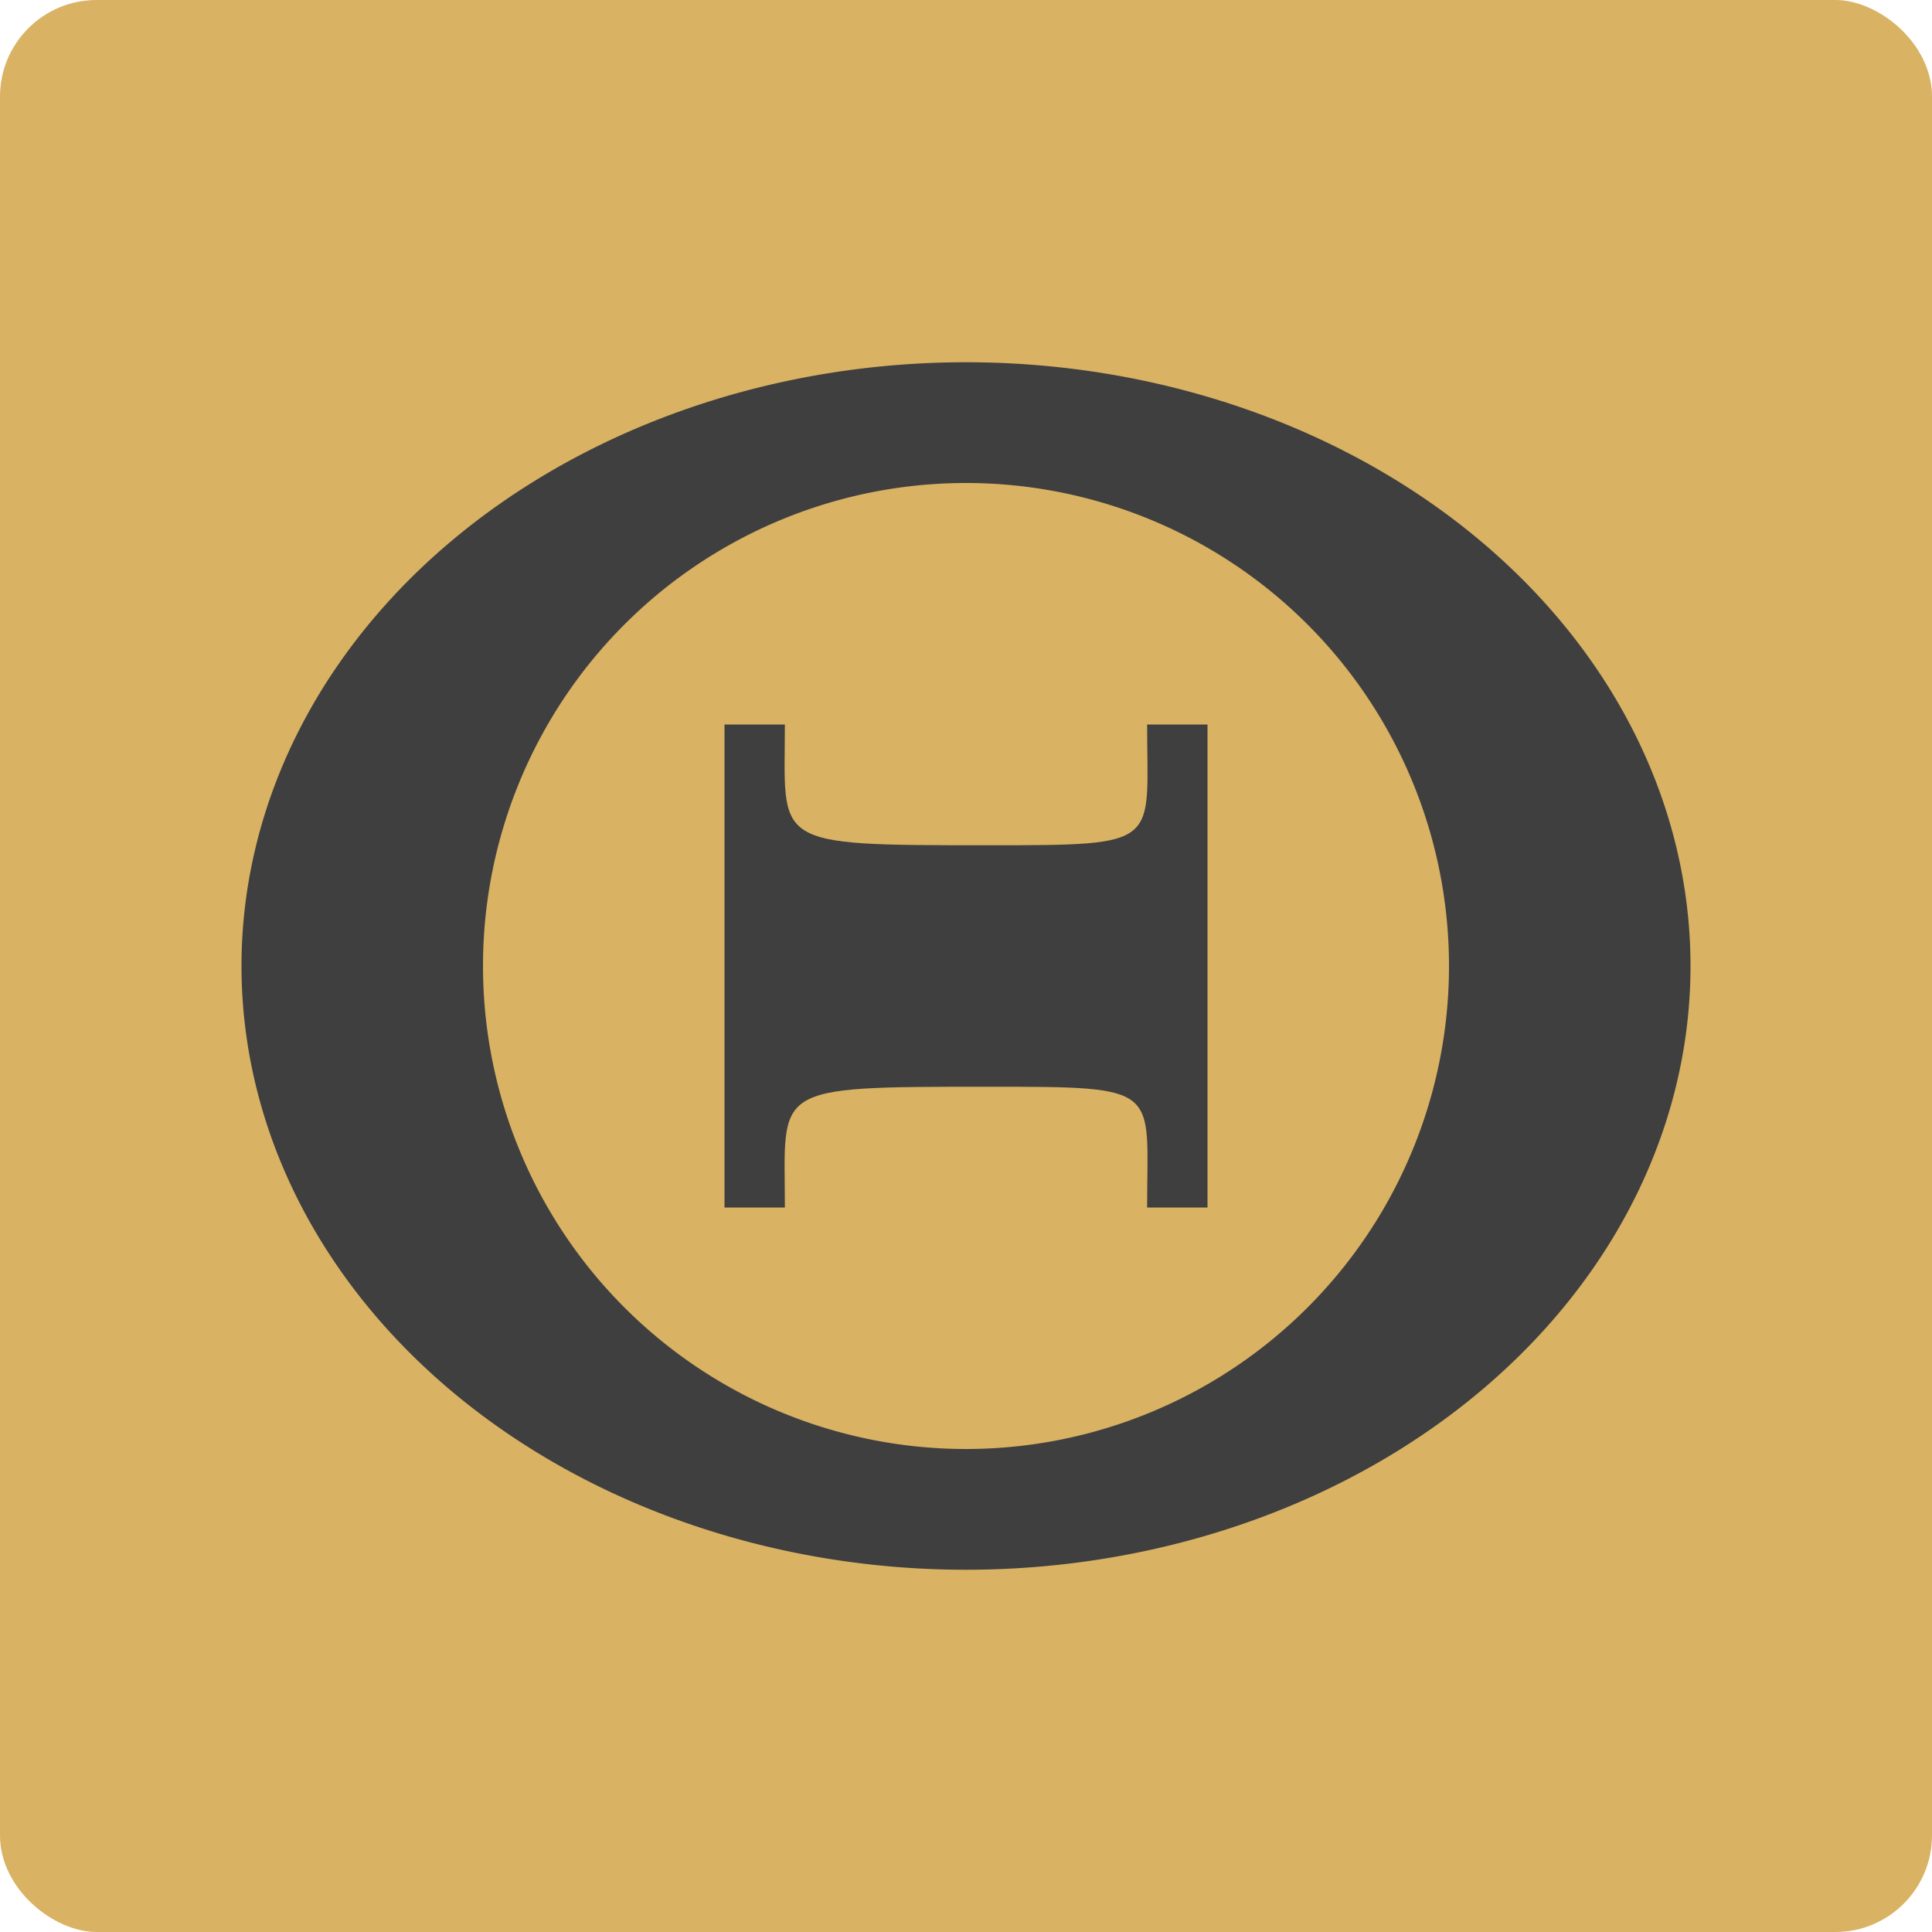 <svg xmlns="http://www.w3.org/2000/svg" width="16" height="16" version="1">
 <rect width="16" height="16" x="-16" y="-16" rx=".8" ry=".8" transform="matrix(0,-1,-1,0,0,0)" style="fill:#d9b263"/>
 <path style="fill:#3f3f3f;fill-rule:evenodd" d="M 8 3 A 6 5 0 0 0 2 8 A 6 5 0 0 0 8 13 A 6 5 0 0 0 14 8 A 6 5 0 0 0 8 3 z M 8 4 A 4 4 0 0 1 12 8 A 4 4 0 0 1 8 12 A 4 4 0 0 1 4 8 A 4 4 0 0 1 8 4 z"/>
 <path style="fill:#3f3f3f;fill-rule:evenodd" d="m 6,6 0,4 0.5,0 C 6.5,9 6.364,9 8.182,9 9.636,9 9.5,9 9.5,10 L 10,10 10,6 9.5,6 C 9.5,7 9.636,7 8.182,7 6.364,7 6.5,7 6.5,6 Z"/>
</svg>
